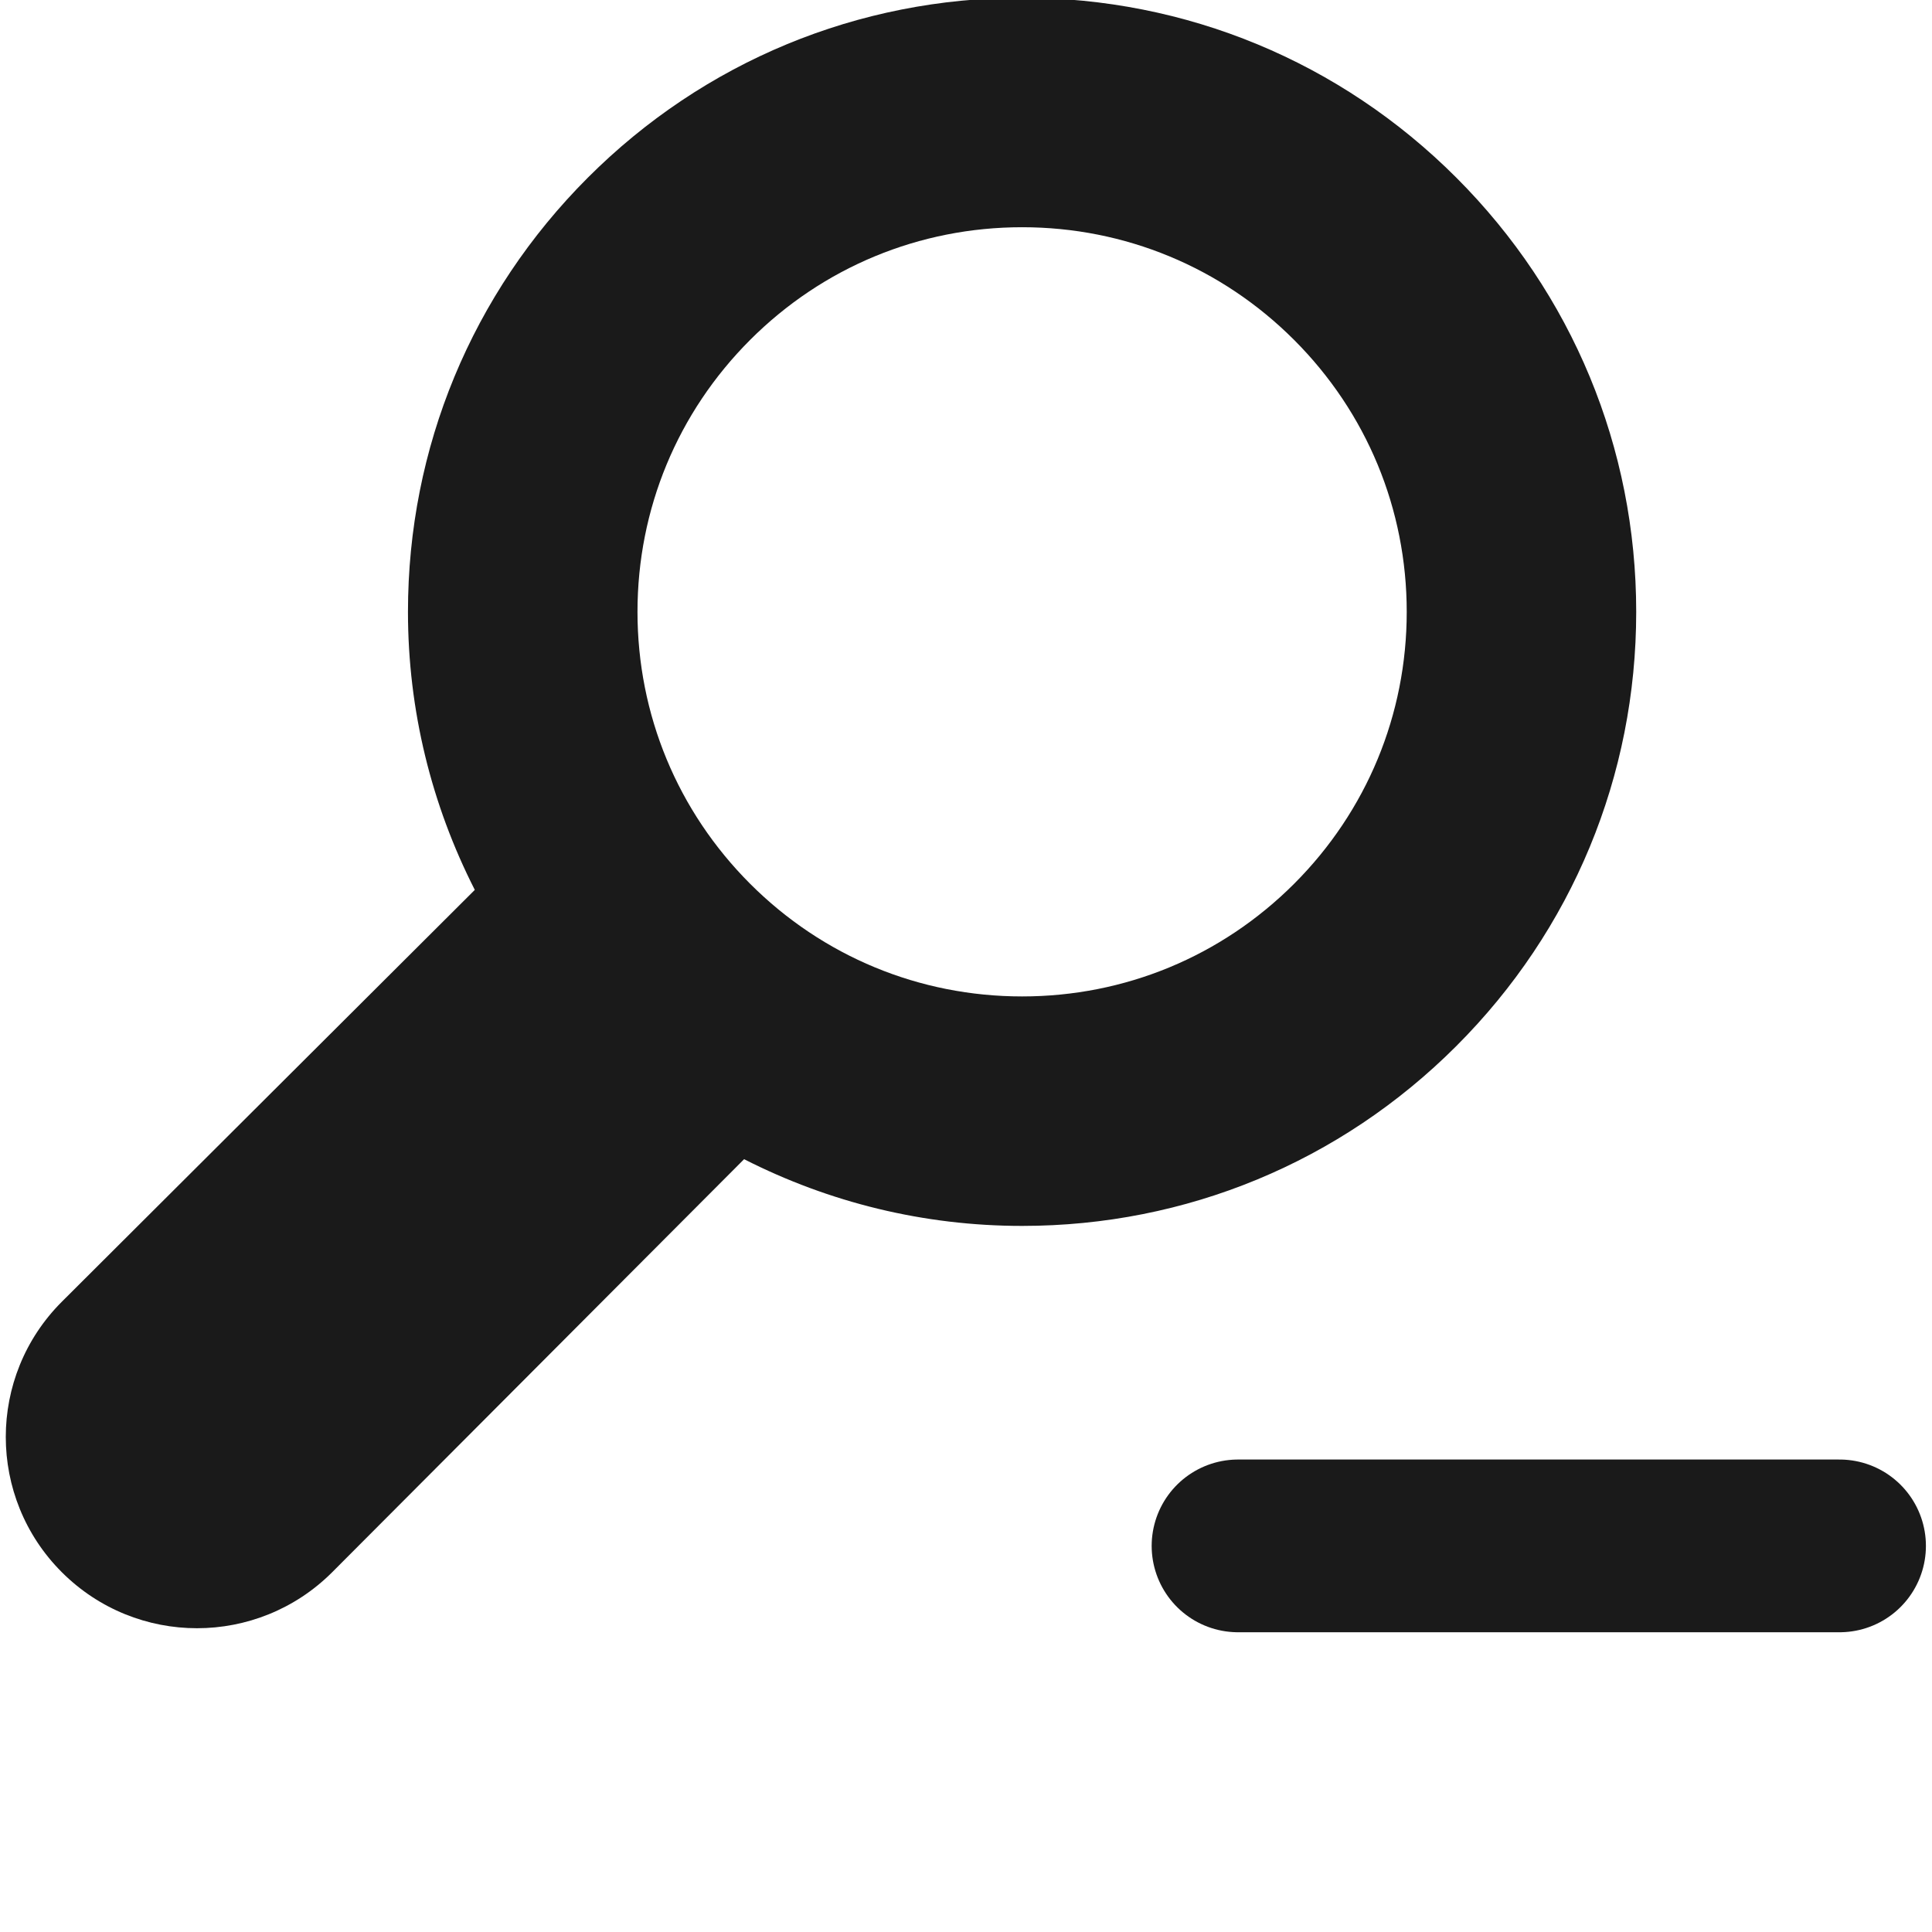 <?xml version="1.0" encoding="UTF-8" standalone="no"?>
<!-- Generator: Adobe Illustrator 16.0.0, SVG Export Plug-In . SVG Version: 6.00 Build 0)  -->

<svg
   xmlns:dc="http://purl.org/dc/elements/1.1/"
   xmlns:cc="http://creativecommons.org/ns#"
   xmlns:rdf="http://www.w3.org/1999/02/22-rdf-syntax-ns#"
   xmlns:svg="http://www.w3.org/2000/svg"
   xmlns="http://www.w3.org/2000/svg"
   xmlns:sodipodi="http://sodipodi.sourceforge.net/DTD/sodipodi-0.dtd"
   xmlns:inkscape="http://www.inkscape.org/namespaces/inkscape"
   version="1.1"
   id="Capa_1"
   x="0px"
   y="0px"
   width="20"
   height="20"
   viewBox="0 0 20 20"
   xml:space="preserve"
   inkscape:version="0.91 r13725"
   sodipodi:docname="smallicon_zoomout.svg"
   inkscape:export-filename="C:\eclipse\project\AbcMap2\icons\smallicon_zoomout.png"
   inkscape:export-xdpi="90"
   inkscape:export-ydpi="90"><defs
     id="defs39" /><sodipodi:namedview
     pagecolor="#ffffff"
     bordercolor="#666666"
     borderopacity="1"
     objecttolerance="10"
     gridtolerance="10"
     guidetolerance="10"
     inkscape:pageopacity="0"
     inkscape:pageshadow="2"
     inkscape:window-width="1366"
     inkscape:window-height="705"
     id="namedview37"
     showgrid="false"
     inkscape:zoom="14.830563"
     inkscape:cx="2.4659657"
     inkscape:cy="2.9848542"
     inkscape:window-x="-8"
     inkscape:window-y="-8"
     inkscape:window-maximized="1"
     inkscape:current-layer="Capa_1" /><g
     id="g7"
     transform="translate(0,-25.009)" /><g
     id="g9"
     transform="translate(0,-25.009)" /><g
     id="g11"
     transform="translate(0,-25.009)" /><g
     id="g13"
     transform="translate(0,-25.009)" /><g
     id="g15"
     transform="translate(0,-25.009)" /><g
     id="g17"
     transform="translate(0,-25.009)" /><g
     id="g19"
     transform="translate(0,-25.009)" /><g
     id="g21"
     transform="translate(0,-25.009)" /><g
     id="g23"
     transform="translate(0,-25.009)" /><g
     id="g25"
     transform="translate(0,-25.009)" /><g
     id="g27"
     transform="translate(0,-25.009)" /><g
     id="g29"
     transform="translate(0,-25.009)" /><g
     id="g31"
     transform="translate(0,-25.009)" /><g
     id="g33"
     transform="translate(0,-25.009)" /><g
     id="g35"
     transform="translate(0,-25.009)" /><g
     id="g3"
     transform="matrix(-0.375,0,0,0.375,16.938,-0.023)"
     style="fill:#1a1a1a"><path
       d="M 43.462,35.997 32.061,24.627 c 1.197,-2.352 1.845,-4.962 1.845,-7.676 0,-4.528 -1.765,-8.785 -4.966,-11.986 C 25.739,1.763 21.481,0 16.953,0 12.426,0 8.167,1.763 4.966,4.965 1.765,8.167 0,12.424 0,16.952 c 0,4.528 1.764,8.785 4.966,11.986 3.201,3.202 7.459,4.965 11.986,4.965 2.714,0 5.325,-0.646 7.675,-1.842 l 11.371,11.402 c 1.029,1.029 2.382,1.546 3.732,1.546 1.35,0 2.701,-0.517 3.731,-1.546 2.063,-2.063 2.063,-5.404 0.001,-7.466 z M 9.444,24.459 C 7.439,22.453 6.335,19.788 6.335,16.952 c 0,-2.836 1.104,-5.502 3.11,-7.508 2.005,-2.005 4.671,-3.11 7.507,-3.11 2.836,0 5.502,1.104 7.508,3.11 2.005,2.005 3.11,4.671 3.11,7.507 0,2.836 -1.105,5.502 -3.11,7.508 -2.006,2.005 -4.673,3.109 -7.508,3.109 -2.835,0 -5.501,-1.103 -7.508,-3.109 z"
       id="path5"
       inkscape:connector-curvature="0"
       style="fill:#1a1a1a" /></g><path
     inkscape:connector-curvature="0"
     id="path4175"
     d="m 19.043,16.003 -6.227,0"
     style="fill:#1a1a1a;fill-rule:evenodd;stroke:#1a1a1a;stroke-width:1.788;stroke-linecap:round;stroke-linejoin:miter;stroke-miterlimit:4;stroke-dasharray:none;stroke-opacity:1" /></svg>